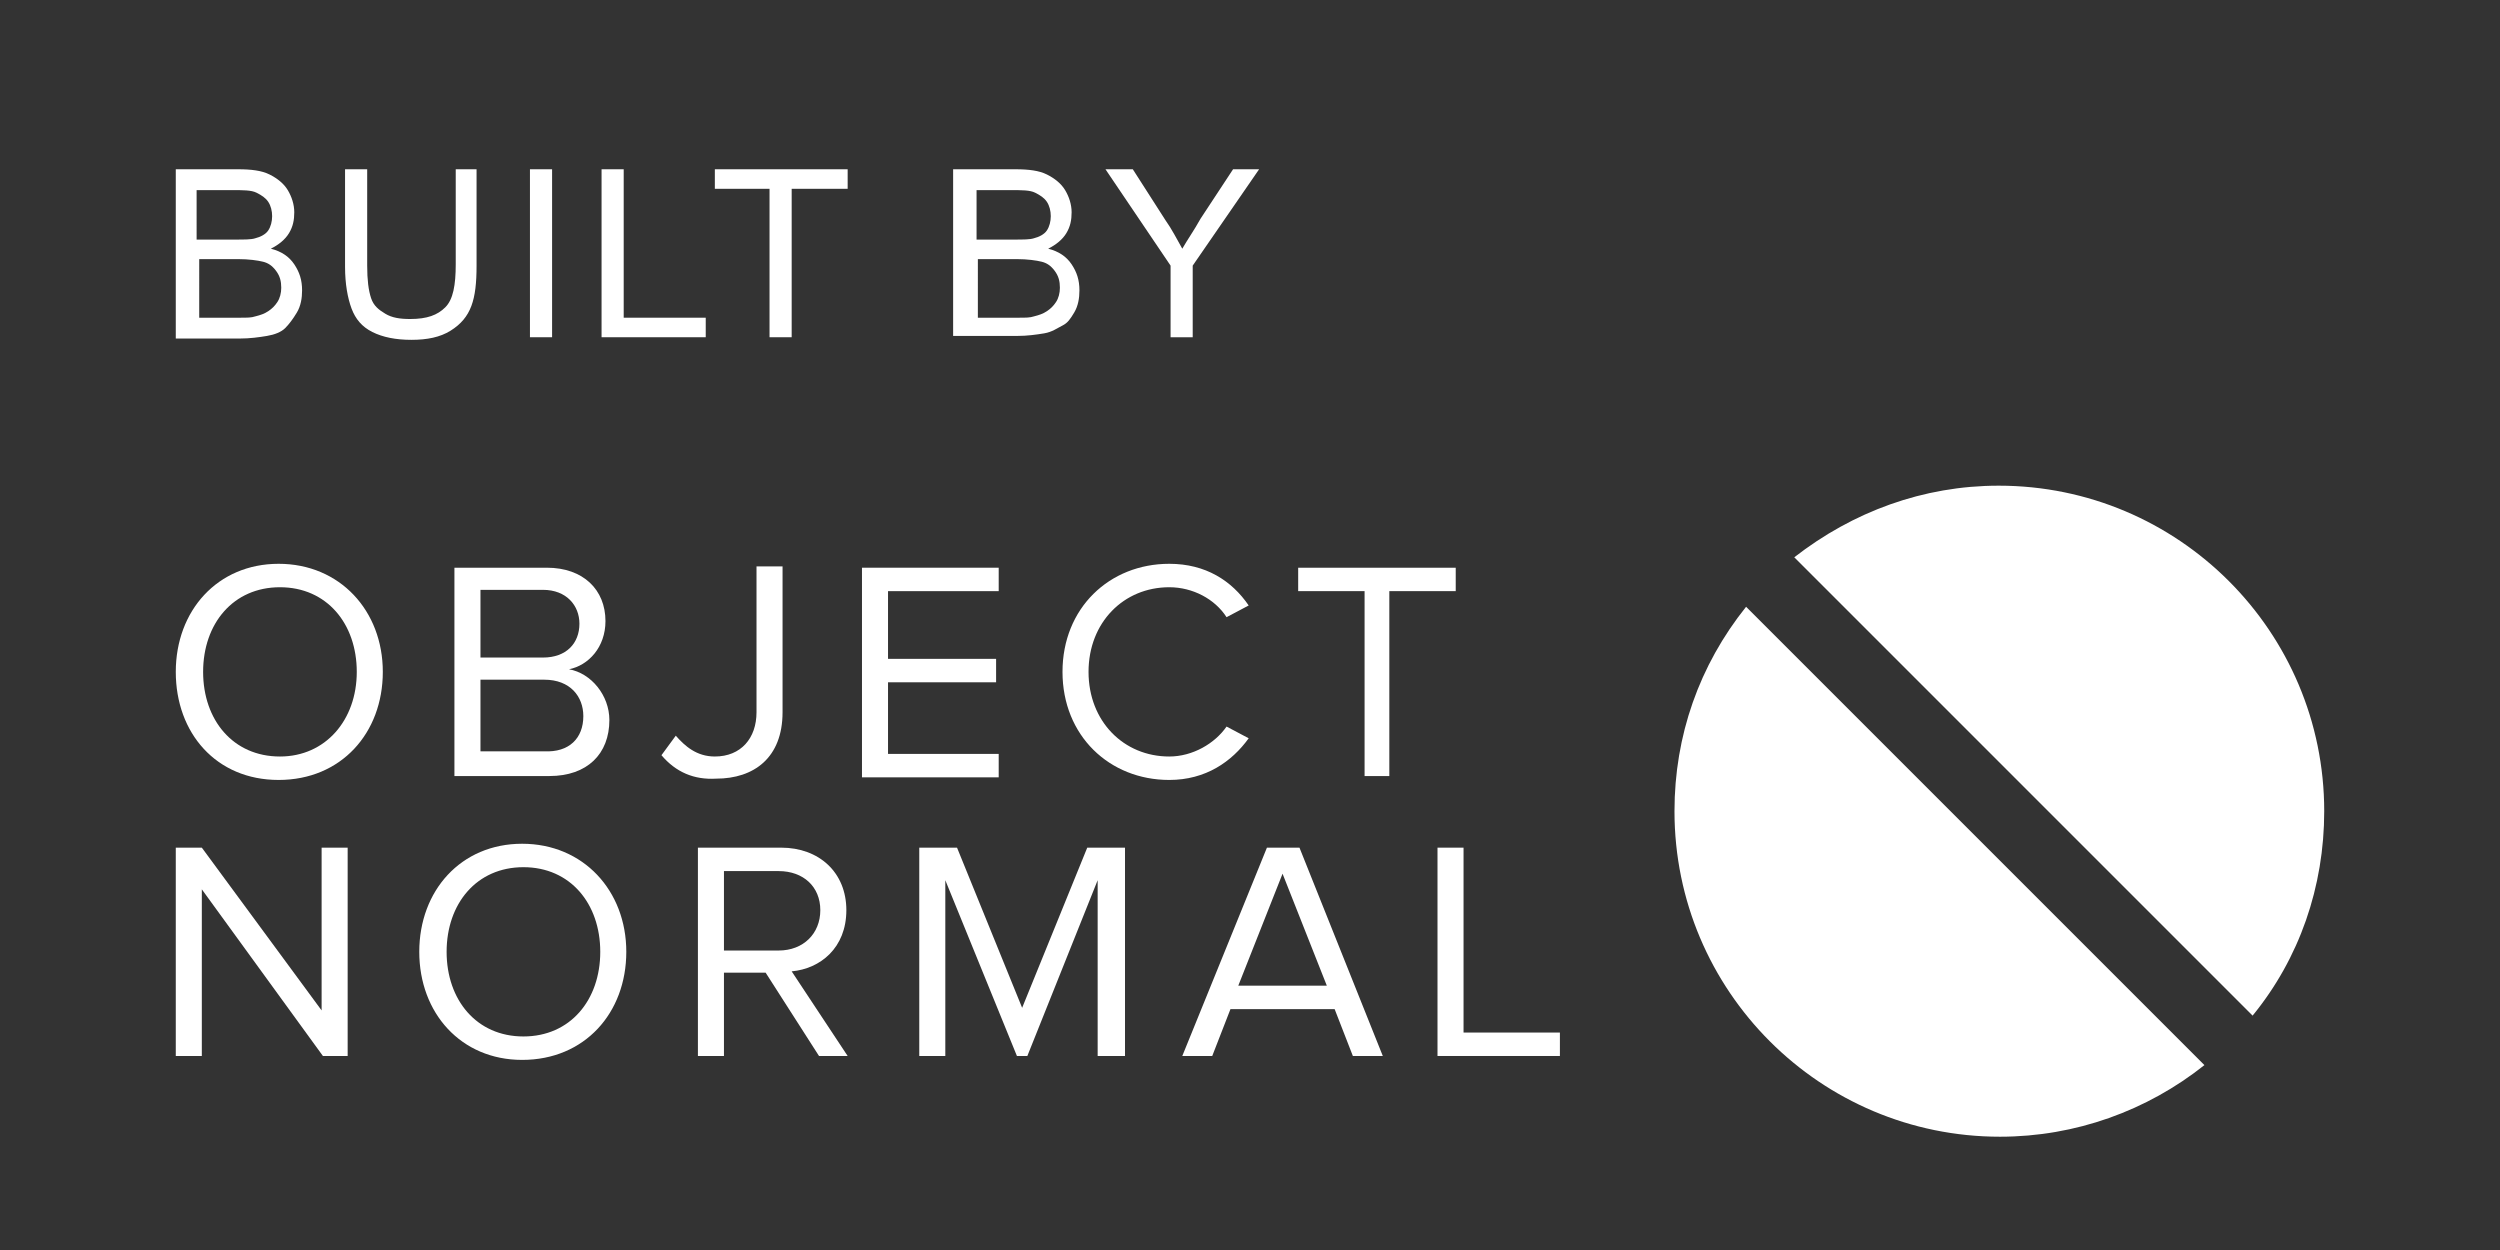 <?xml version="1.0" encoding="utf-8"?>
<!-- Generator: Adobe Illustrator 19.2.1, SVG Export Plug-In . SVG Version: 6.00 Build 0)  -->
<svg version="1.1" id="Layer_1" xmlns="http://www.w3.org/2000/svg" xmlns:xlink="http://www.w3.org/1999/xlink" x="0px" y="0px"
	 viewBox="0 0 192 96" style="enable-background:new 0 0 192 96;" xml:space="preserve">
<rect x="0" y="0" width="192" height="96" fill="#333333" stroke="none"/>
<style type="text/css">
	.st0{fill:#FFFFFF;}
</style>
<g>
	<path class="st0" d="M13.5,51.6c0-4.7,3.2-8.3,7.9-8.3s8,3.6,8,8.3s-3.2,8.3-8,8.3S13.5,56.3,13.5,51.6z M27.4,51.6
		c0-3.7-2.3-6.5-5.9-6.5s-5.9,2.8-5.9,6.5c0,3.7,2.3,6.5,5.9,6.5C25,58.1,27.4,55.3,27.4,51.6z"/>
	<path class="st0" d="M34.9,59.6v-16H42c2.8,0,4.5,1.7,4.5,4.1c0,2-1.3,3.4-2.8,3.7c1.7,0.3,3.1,2,3.1,3.9c0,2.6-1.7,4.3-4.6,4.3
		H34.9z M44.5,47.9c0-1.4-1-2.6-2.8-2.6h-4.8v5.2h4.8C43.5,50.5,44.5,49.4,44.5,47.9z M44.8,55c0-1.5-1-2.8-3-2.8h-4.9v5.5h4.9
		C43.7,57.8,44.8,56.7,44.8,55z"/>
	<path class="st0" d="M50.8,58l1.1-1.5c0.7,0.8,1.6,1.6,3,1.6c2,0,3.2-1.4,3.2-3.4V43.5h2v11.2c0,3.5-2.2,5.1-5.1,5.1
		C53.3,59.9,51.9,59.3,50.8,58z"/>
	<path class="st0" d="M66.2,59.6v-16h10.5v1.8h-8.5v5.2h8.3v1.8h-8.3v5.5h8.5v1.8H66.2V59.6z"/>
	<path class="st0" d="M81.6,51.6c0-4.9,3.6-8.3,8.2-8.3c2.8,0,4.8,1.3,6.1,3.2l-1.7,0.9c-0.9-1.4-2.6-2.3-4.4-2.3
		c-3.5,0-6.2,2.7-6.2,6.5c0,3.8,2.7,6.5,6.2,6.5c1.8,0,3.5-1,4.4-2.3l1.7,0.9c-1.3,1.8-3.3,3.2-6.1,3.2
		C85.2,59.9,81.6,56.5,81.6,51.6z"/>
	<path class="st0" d="M104.8,59.6V45.4h-5.1v-1.8h12.1v1.8h-5.1v14.2H104.8z"/>
</g>
<g>
	<path class="st0" d="M24.8,81.1l-9.3-12.8v12.8h-2v-16h2l9.2,12.5V65.1h2v16H24.8z"/>
	<path class="st0" d="M32.2,73.1c0-4.7,3.2-8.3,7.9-8.3s8,3.6,8,8.3s-3.2,8.3-8,8.3C35.4,81.4,32.2,77.8,32.2,73.1z M46.1,73.1
		c0-3.7-2.3-6.5-5.9-6.5c-3.6,0-5.9,2.8-5.9,6.5s2.3,6.5,5.9,6.5S46.1,76.8,46.1,73.1z"/>
	<path class="st0" d="M62.9,81.1l-4.1-6.4h-3.2v6.4h-2v-16H60c2.9,0,5,1.9,5,4.8c0,2.9-2,4.5-4.2,4.7l4.3,6.5H62.9z M63,69.9
		c0-1.8-1.3-3-3.2-3h-4.2V73h4.2C61.7,73,63,71.7,63,69.9z"/>
	<path class="st0" d="M84.3,81.1V67.6l-5.4,13.5h-0.8l-5.5-13.5v13.5h-2v-16h2.9l5,12.3l5-12.3h2.9v16H84.3z"/>
	<path class="st0" d="M103.9,81.1l-1.4-3.6h-8l-1.4,3.6h-2.3l6.5-16h2.5l6.4,16H103.9z M98.5,67.1l-3.4,8.6h6.8L98.5,67.1z"/>
	<path class="st0" d="M110.4,81.1v-16h2v14.2h7.4v1.8H110.4z"/>
</g>
<g>
	<path class="st0" d="M134.1,46.6c-3.6,4.5-5.5,9.9-5.5,15.7c0,13.8,11.2,25,25,25l0,0c5.8,0,11.3-2,15.7-5.5L134.1,46.6z"/>
	<path class="st0" d="M153.5,37.3L153.5,37.3c-5.8,0-11.2,2-15.7,5.5L173,78c3.6-4.4,5.5-9.9,5.5-15.7
		C178.5,48.5,167.3,37.3,153.5,37.3z"/>
</g>
<g>
	<path class="st0" d="M13.5,25.9V13h4.8c1,0,1.8,0.1,2.4,0.4s1.1,0.7,1.4,1.2s0.5,1.1,0.5,1.7c0,0.6-0.1,1.1-0.4,1.6
		s-0.8,0.9-1.4,1.2c0.8,0.2,1.4,0.6,1.8,1.2s0.6,1.2,0.6,2c0,0.6-0.1,1.2-0.4,1.7s-0.6,0.9-0.9,1.2s-0.8,0.5-1.4,0.6
		s-1.3,0.2-2.1,0.2H13.5z M15.2,18.4H18c0.8,0,1.3,0,1.6-0.1c0.4-0.1,0.8-0.3,1-0.6s0.3-0.7,0.3-1.1c0-0.4-0.1-0.8-0.3-1.1
		s-0.5-0.5-0.9-0.7s-1-0.2-2-0.2h-2.6V18.4z M15.2,24.4h3.2c0.6,0,0.9,0,1.2-0.1c0.4-0.1,0.7-0.2,1-0.4s0.5-0.4,0.7-0.7
		s0.3-0.7,0.3-1.1c0-0.5-0.1-0.9-0.4-1.3s-0.6-0.6-1-0.7s-1.1-0.2-1.9-0.2h-3V24.4z"/>
	<path class="st0" d="M34.9,13h1.7v7.4c0,1.3-0.1,2.3-0.4,3.1s-0.8,1.4-1.6,1.9s-1.8,0.7-3,0.7c-1.2,0-2.2-0.2-3-0.6s-1.3-1-1.6-1.8
		s-0.5-1.9-0.5-3.2V13h1.7v7.4c0,1.1,0.1,1.9,0.3,2.5s0.6,0.9,1.1,1.2s1.1,0.4,1.9,0.4c1.3,0,2.1-0.3,2.7-0.9s0.8-1.7,0.8-3.3V13z"
		/>
	<path class="st0" d="M40.7,25.9V13h1.7v12.9H40.7z"/>
	<path class="st0" d="M46.2,25.9V13h1.7v11.4h6.3v1.5H46.2z"/>
	<path class="st0" d="M59.1,25.9V14.5h-4.2V13h10.2v1.5h-4.3v11.4H59.1z"/>
	<path class="st0" d="M73.2,25.9V13h4.8c1,0,1.8,0.1,2.4,0.4s1.1,0.7,1.4,1.2s0.5,1.1,0.5,1.7c0,0.6-0.1,1.1-0.4,1.6
		s-0.8,0.9-1.4,1.2c0.8,0.2,1.4,0.6,1.8,1.2s0.6,1.2,0.6,2c0,0.6-0.1,1.2-0.4,1.7S82,24.8,81.6,25s-0.8,0.5-1.4,0.6
		s-1.3,0.2-2.1,0.2H73.2z M75,18.4h2.8c0.8,0,1.3,0,1.6-0.1c0.4-0.1,0.8-0.3,1-0.6s0.3-0.7,0.3-1.1c0-0.4-0.1-0.8-0.3-1.1
		s-0.5-0.5-0.9-0.7s-1-0.2-2-0.2H75V18.4z M75,24.4h3.2c0.6,0,0.9,0,1.2-0.1c0.4-0.1,0.7-0.2,1-0.4s0.5-0.4,0.7-0.7s0.3-0.7,0.3-1.1
		c0-0.5-0.1-0.9-0.4-1.3s-0.6-0.6-1-0.7s-1.1-0.2-1.9-0.2h-3V24.4z"/>
	<path class="st0" d="M89.9,25.9v-5.5l-5-7.4H87l2.5,3.9c0.5,0.7,0.9,1.5,1.3,2.2c0.4-0.7,0.9-1.4,1.4-2.3l2.5-3.8h2l-5.1,7.4v5.5
		H89.9z"/>
</g>
</svg>
